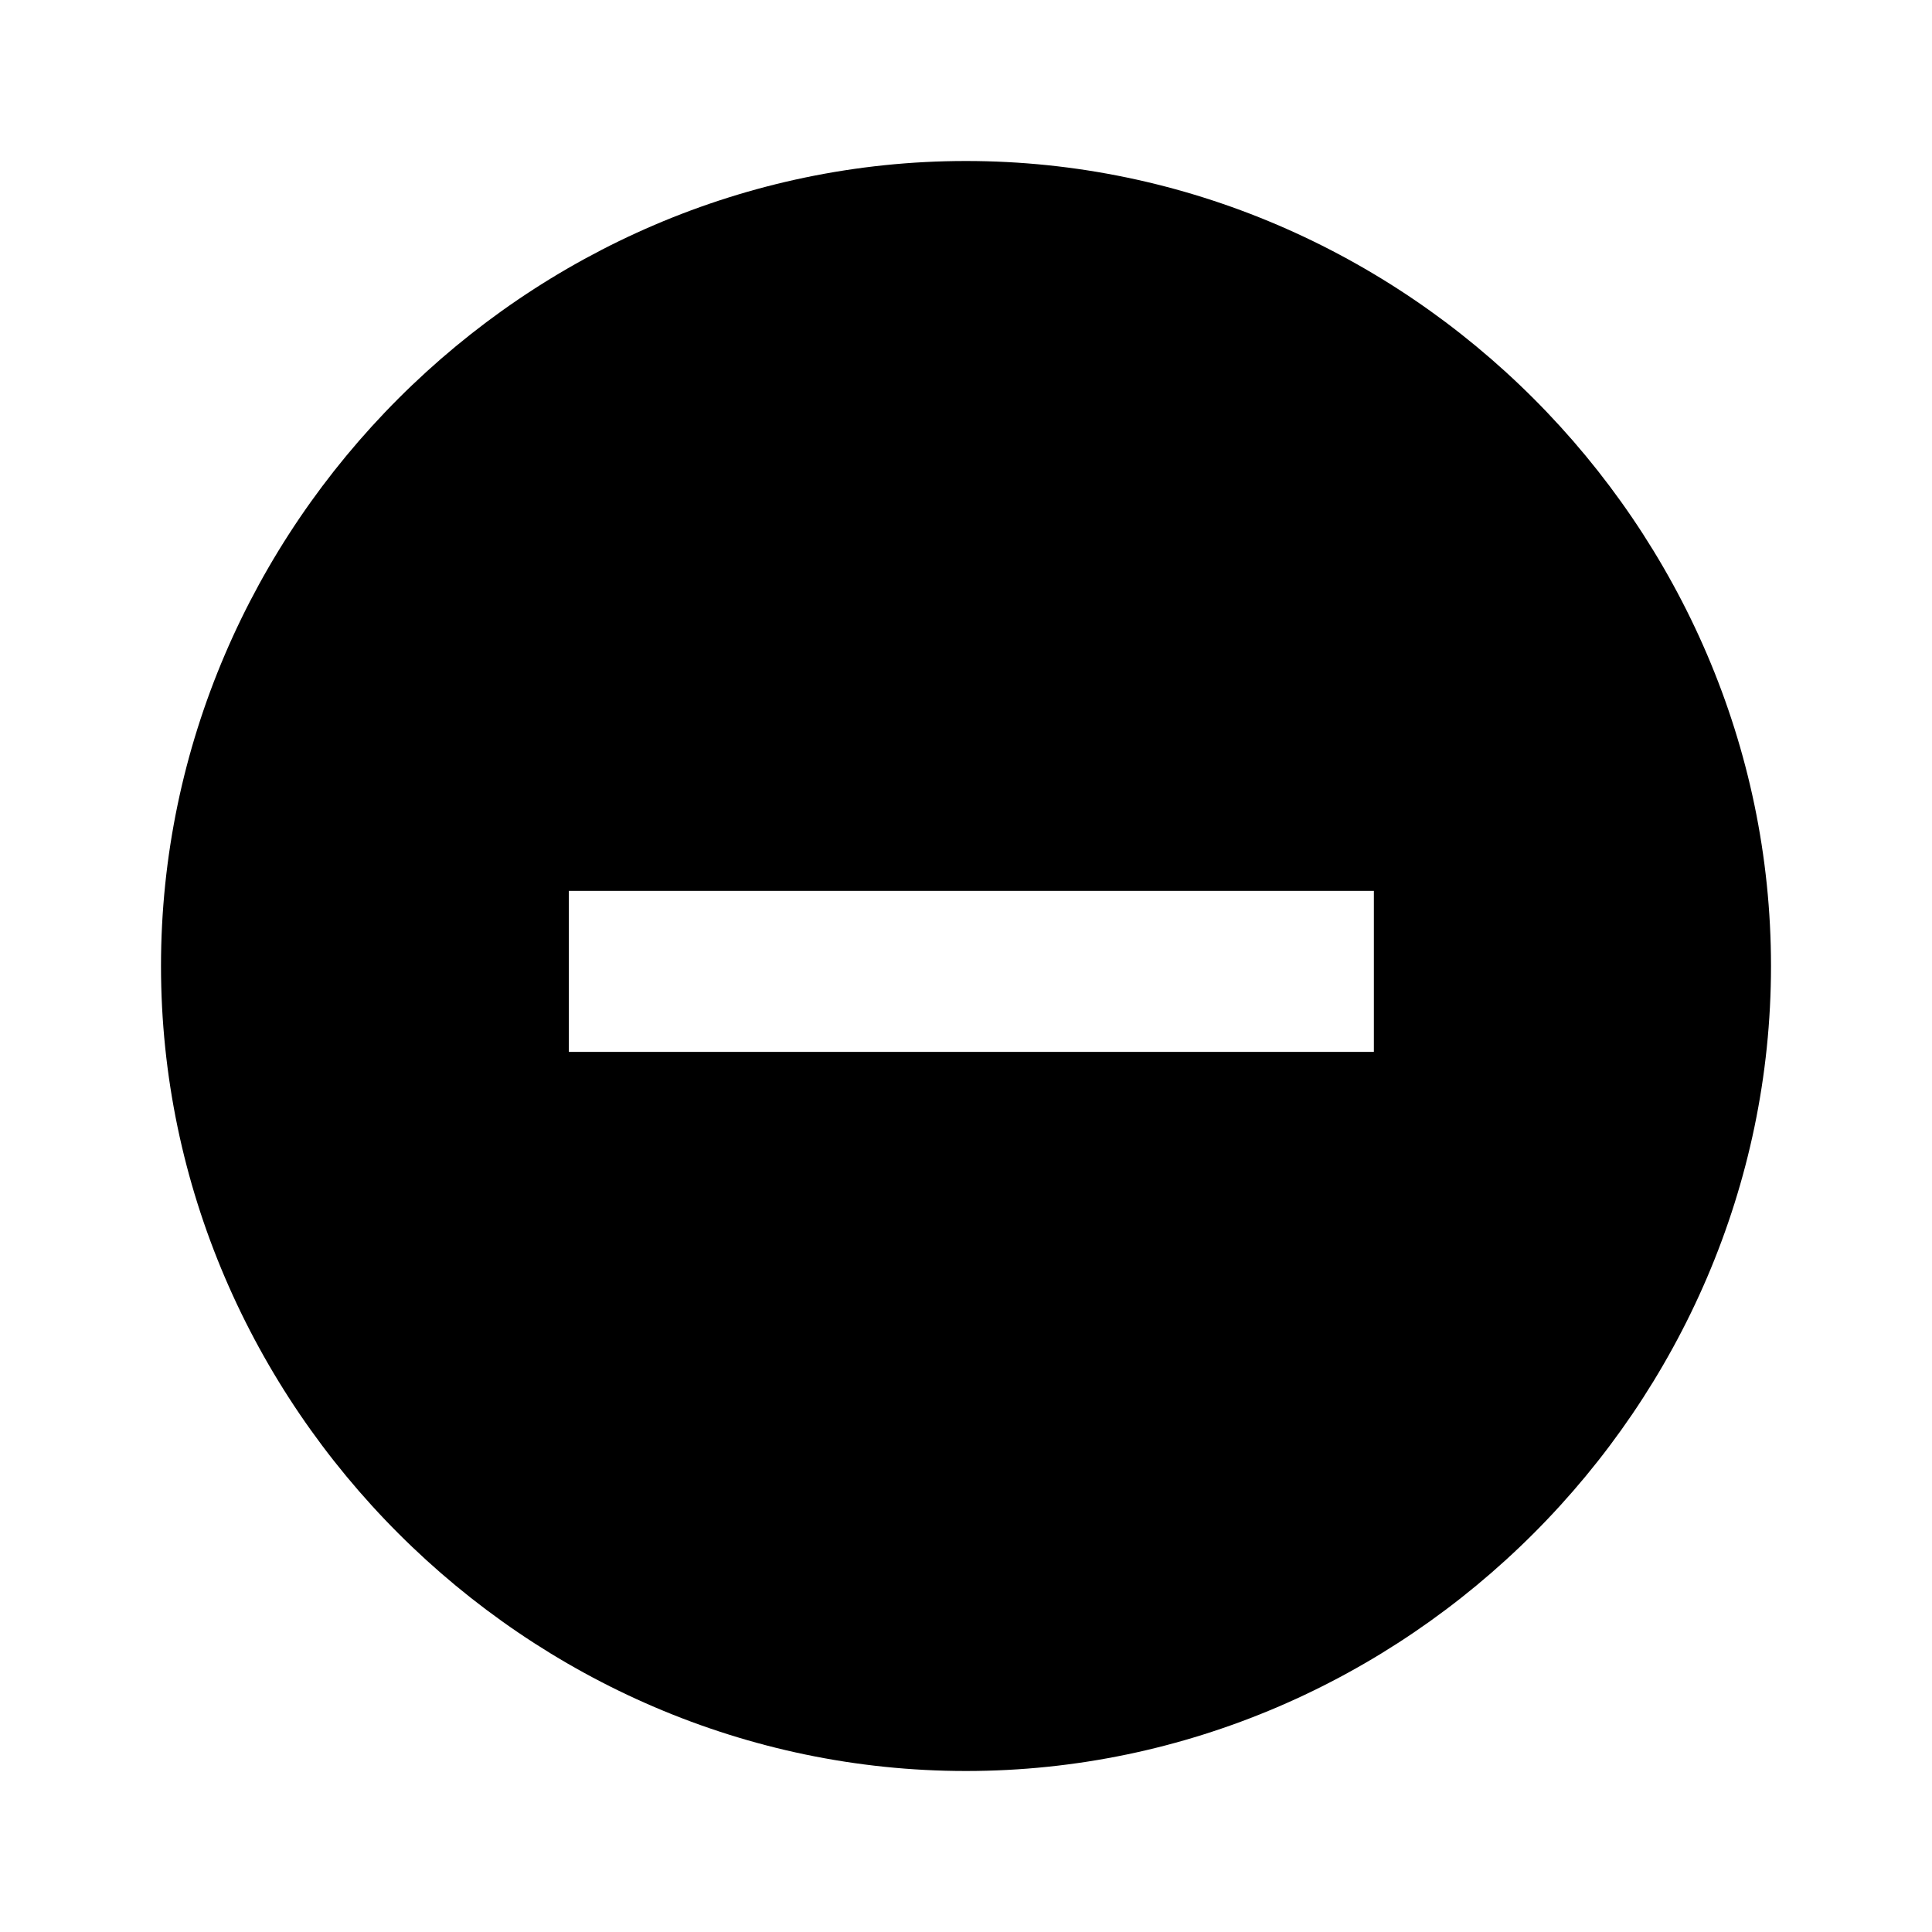 <svg xmlns="http://www.w3.org/2000/svg" viewBox="0 2 18 18" enable-background="new 0 2 18 18"><path d="M9 3.5c-4.1 0-7.5 3.4-7.5 7.5s3.4 7.5 7.5 7.5 7.5-3.4 7.5-7.5-3.4-7.5-7.5-7.5zm3.8 8.3h-7.5v-1.5h7.5v1.5z"/></svg>